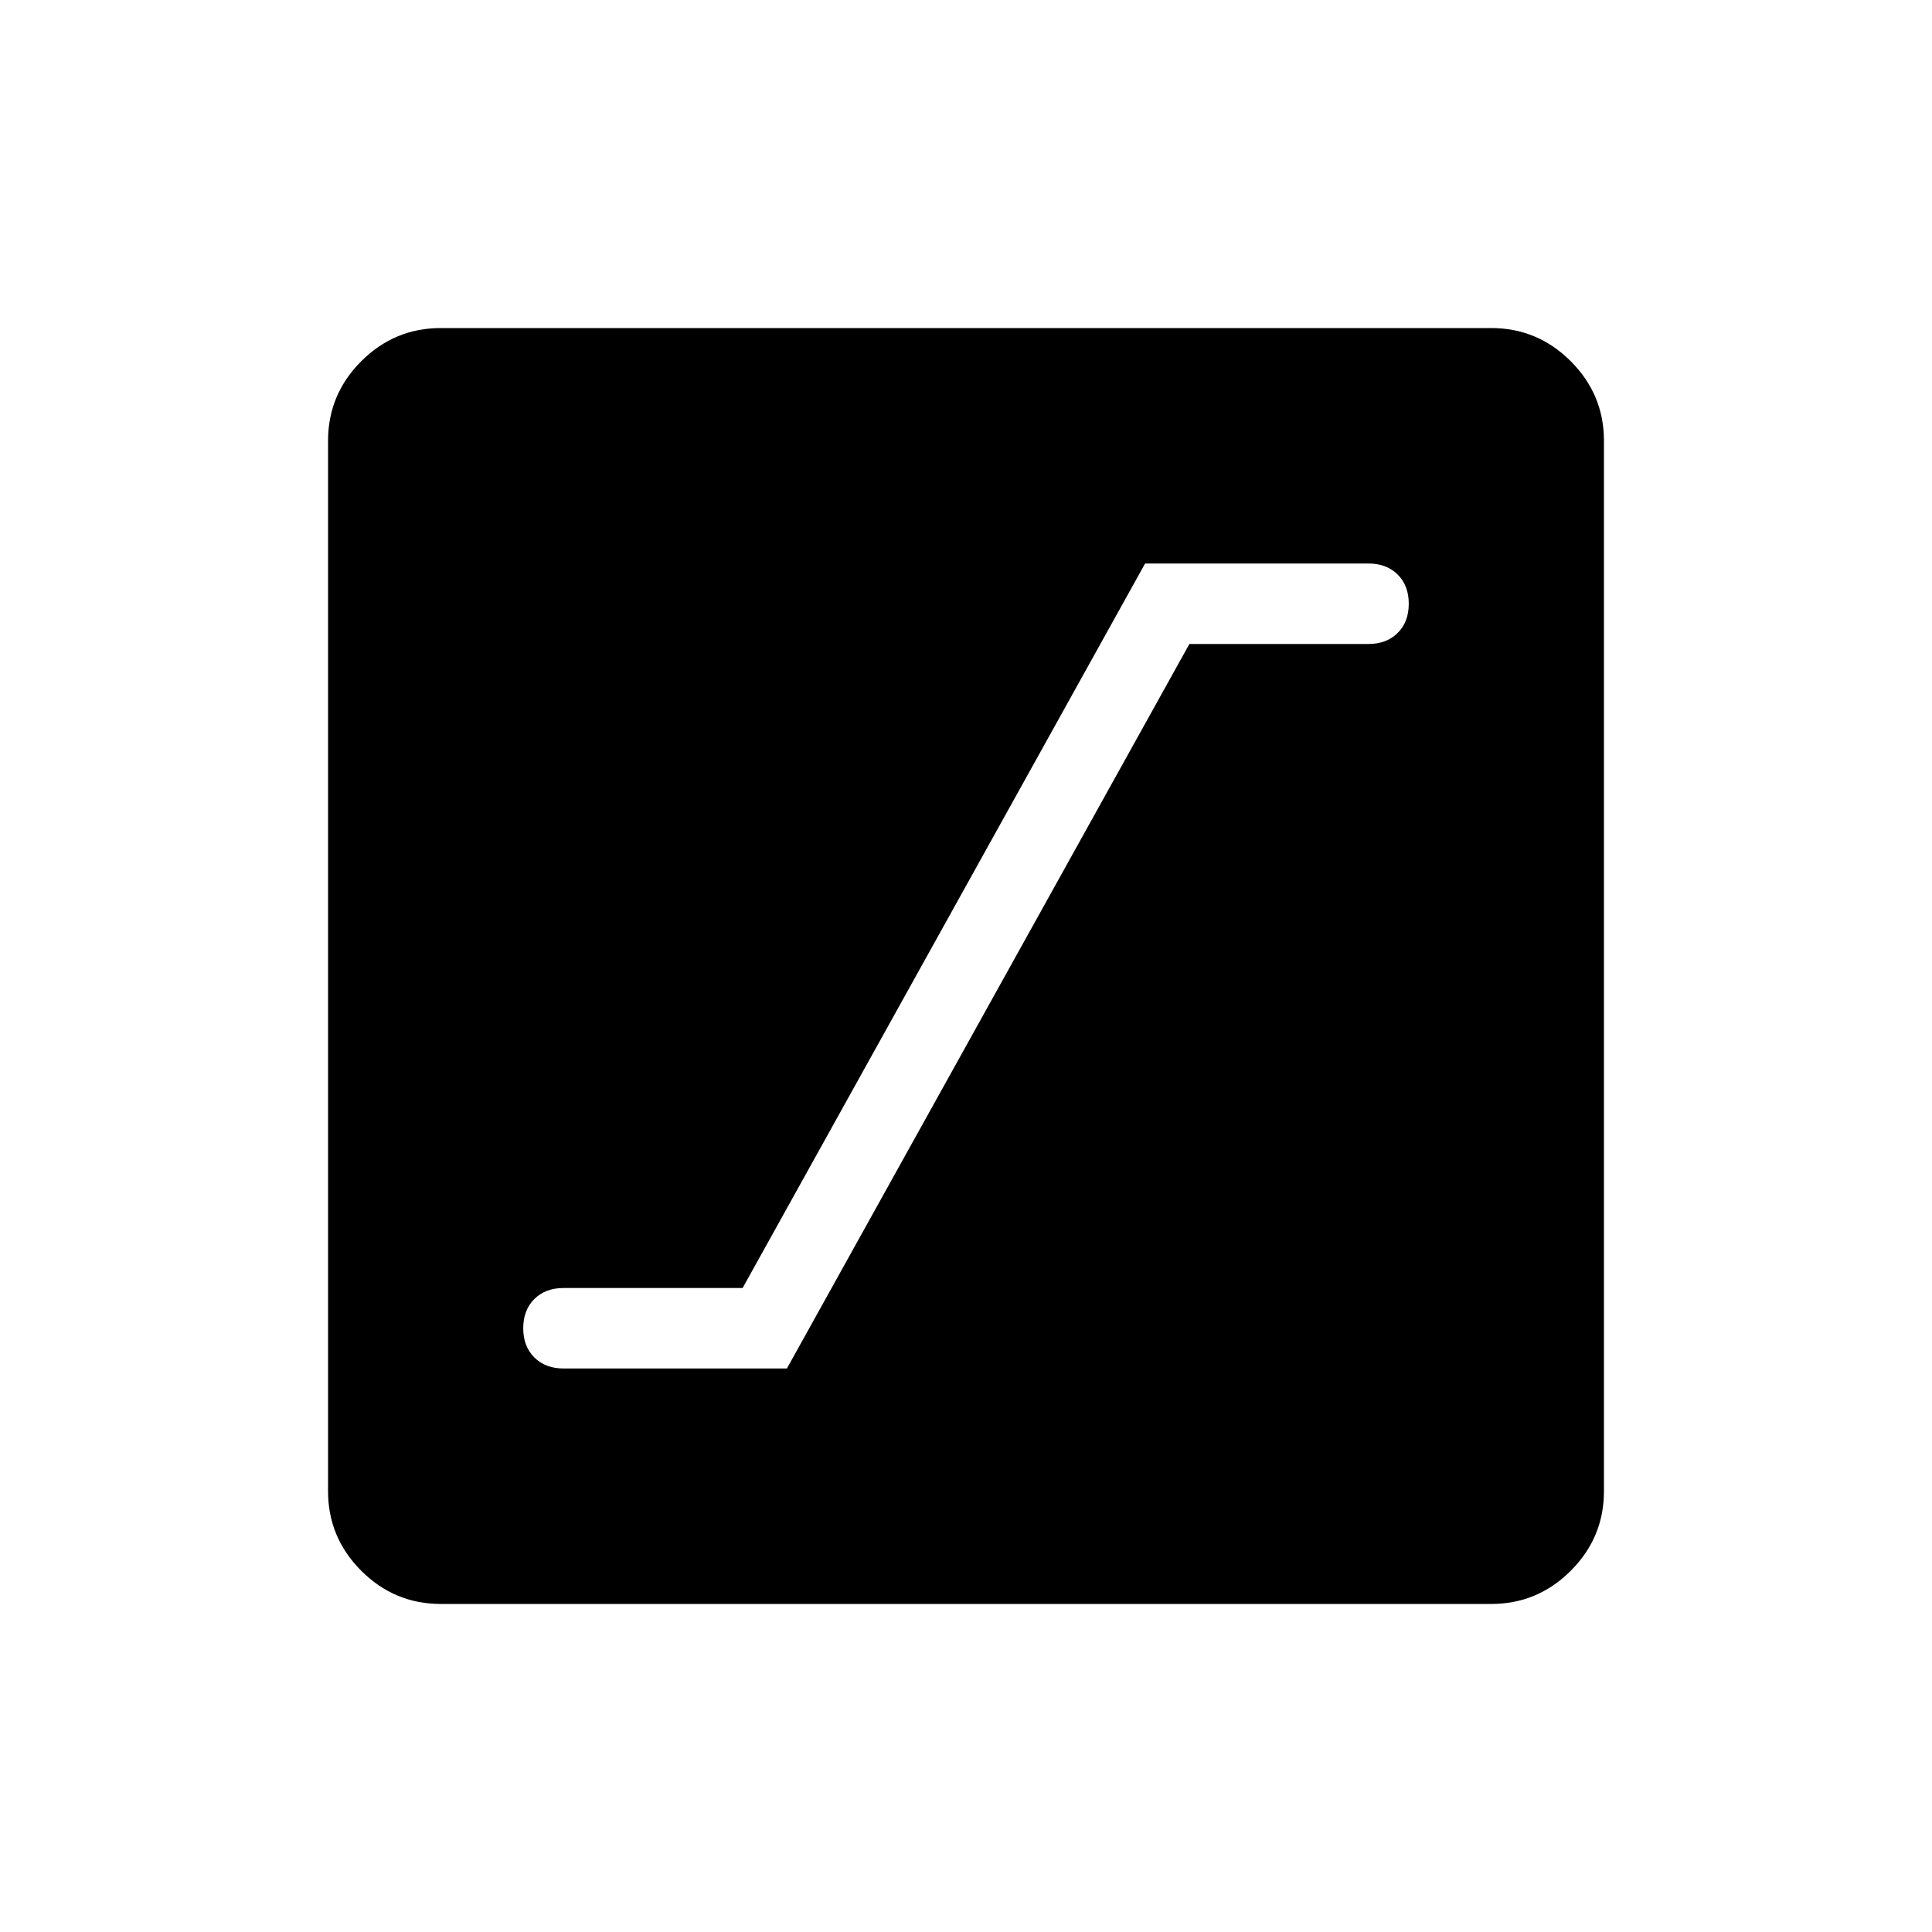 <svg xmlns="http://www.w3.org/2000/svg" height="40" width="40"><path d="M11.667 28.333h4.625l8.333-15h3.708q.375 0 .605-.229.229-.229.229-.604t-.229-.604q-.23-.229-.605-.229h-4.625l-8.333 15h-3.708q-.375 0-.605.229-.229.229-.229.604t.229.604q.23.229.605.229Zm-2.542 4.875q-.958 0-1.646-.687-.687-.688-.687-1.646V9.125q0-.958.687-1.646.688-.687 1.646-.687h21.75q.958 0 1.646.687.687.688.687 1.646v21.75q0 .958-.687 1.646-.688.687-1.646.687Z"/></svg>